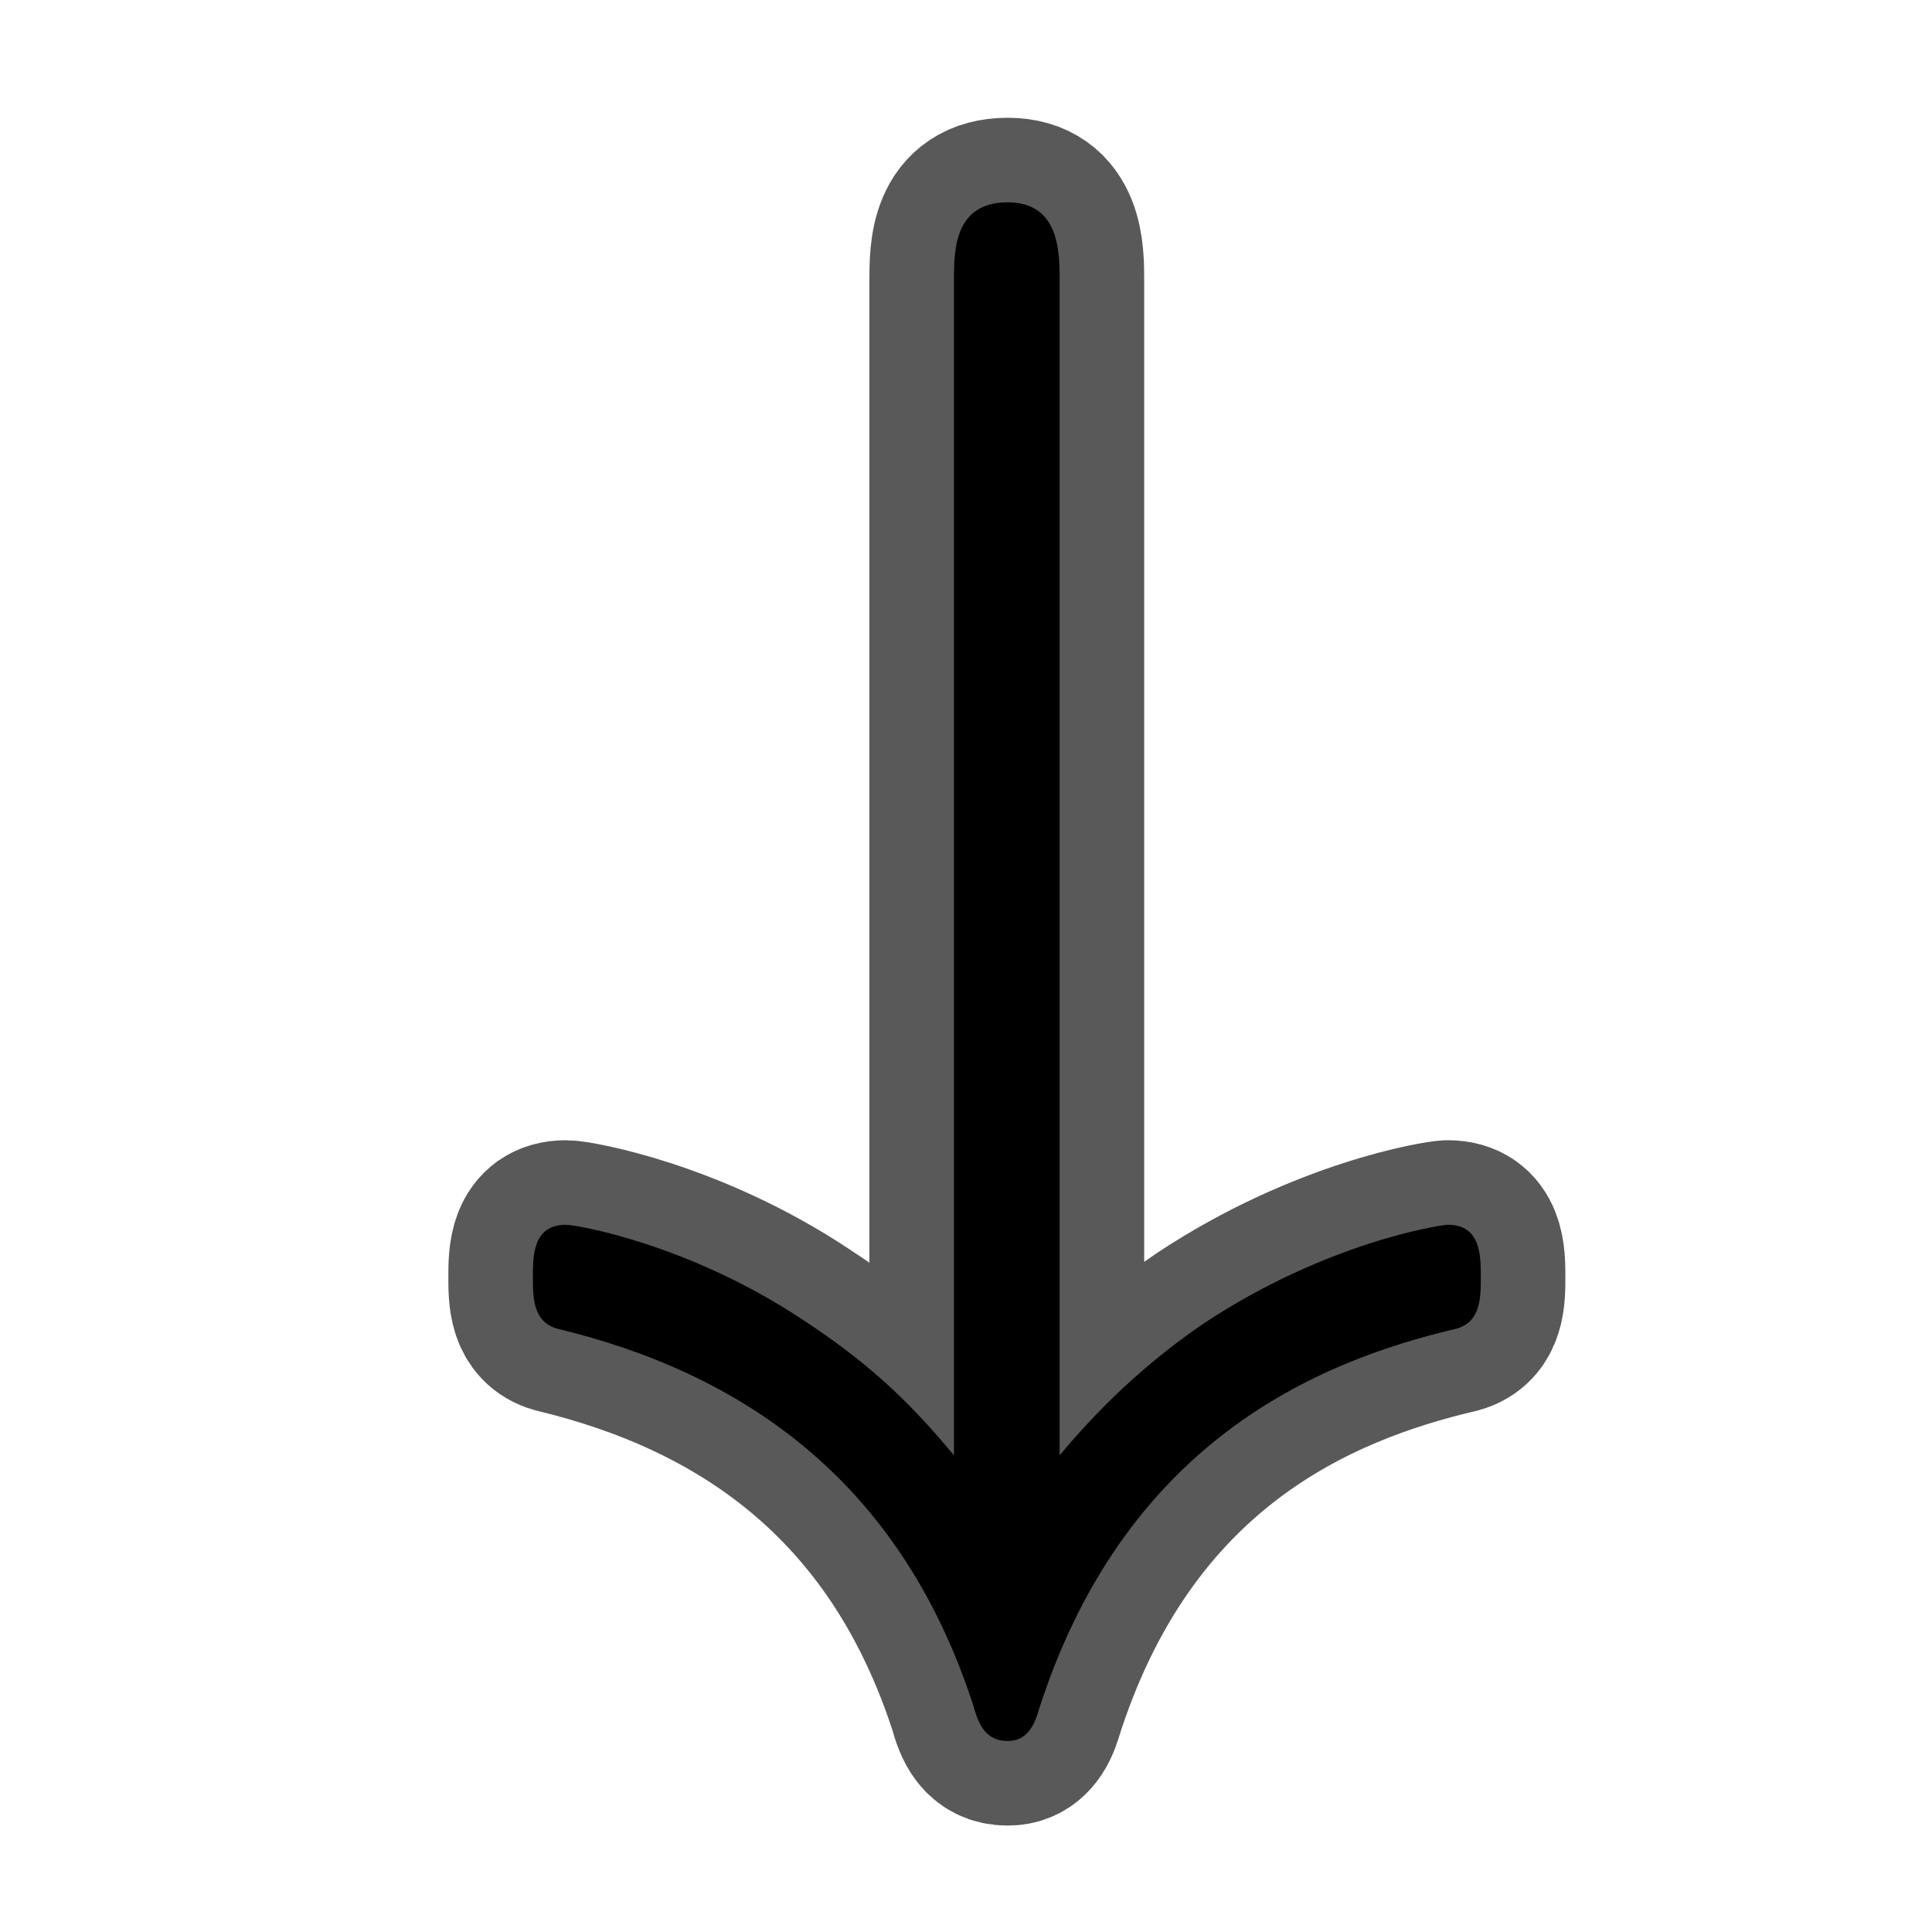 <?xml version="1.0" encoding="UTF-8" standalone="no"?>
<!-- This file was generated by dvisvgm 1.9.2 -->

<svg
   height="20"
   version="1.1"
   viewBox="37 59.802 13.5 13.5"
   width="20"
   id="svg2"
   xmlns="http://www.w3.org/2000/svg"
   xmlns:svg="http://www.w3.org/2000/svg"
   xmlns:rdf="http://www.w3.org/1999/02/22-rdf-syntax-ns#"
   xmlns:cc="http://creativecommons.org/ns#"
   xmlns:dc="http://purl.org/dc/elements/1.1/">
  <defs
     id="defs4" />
  <g
     id="page1"
     transform="matrix(0.844,0,0,0.844,6.794,8.237)">
    <path
       d="m 44.562,63.417 c 0,-0.23 0,-0.646 -0.43,-0.646 -0.445,0 -0.445,0.402 -0.445,0.646 v 9.727 c -0.301,-0.359 -0.631,-0.717 -1.248,-1.119 -0.947,-0.631 -1.879,-0.789 -1.965,-0.789 -0.273,0 -0.273,0.258 -0.273,0.43 0,0.172 0,0.373 0.201,0.43 1.492,0.359 2.826,1.22 3.443,3.113 0.043,0.158 0.101,0.301 0.287,0.301 0.129,0 0.201,-0.086 0.244,-0.215 0.703,-2.252 2.31,-2.927 3.472,-3.199 0.201,-0.057 0.201,-0.258 0.201,-0.43 0,-0.172 0,-0.43 -0.273,-0.43 -0.057,0 -1.004,0.143 -2.023,0.818 -0.588,0.402 -0.961,0.818 -1.191,1.09 z"
       style="opacity:1;fill:#000000;fill-opacity:1;stroke:#000000;stroke-miterlimit:4;stroke-dasharray:none;stroke-opacity:0.65;stroke-width:1.4"
       id="path7" />
  </g>
</svg>
